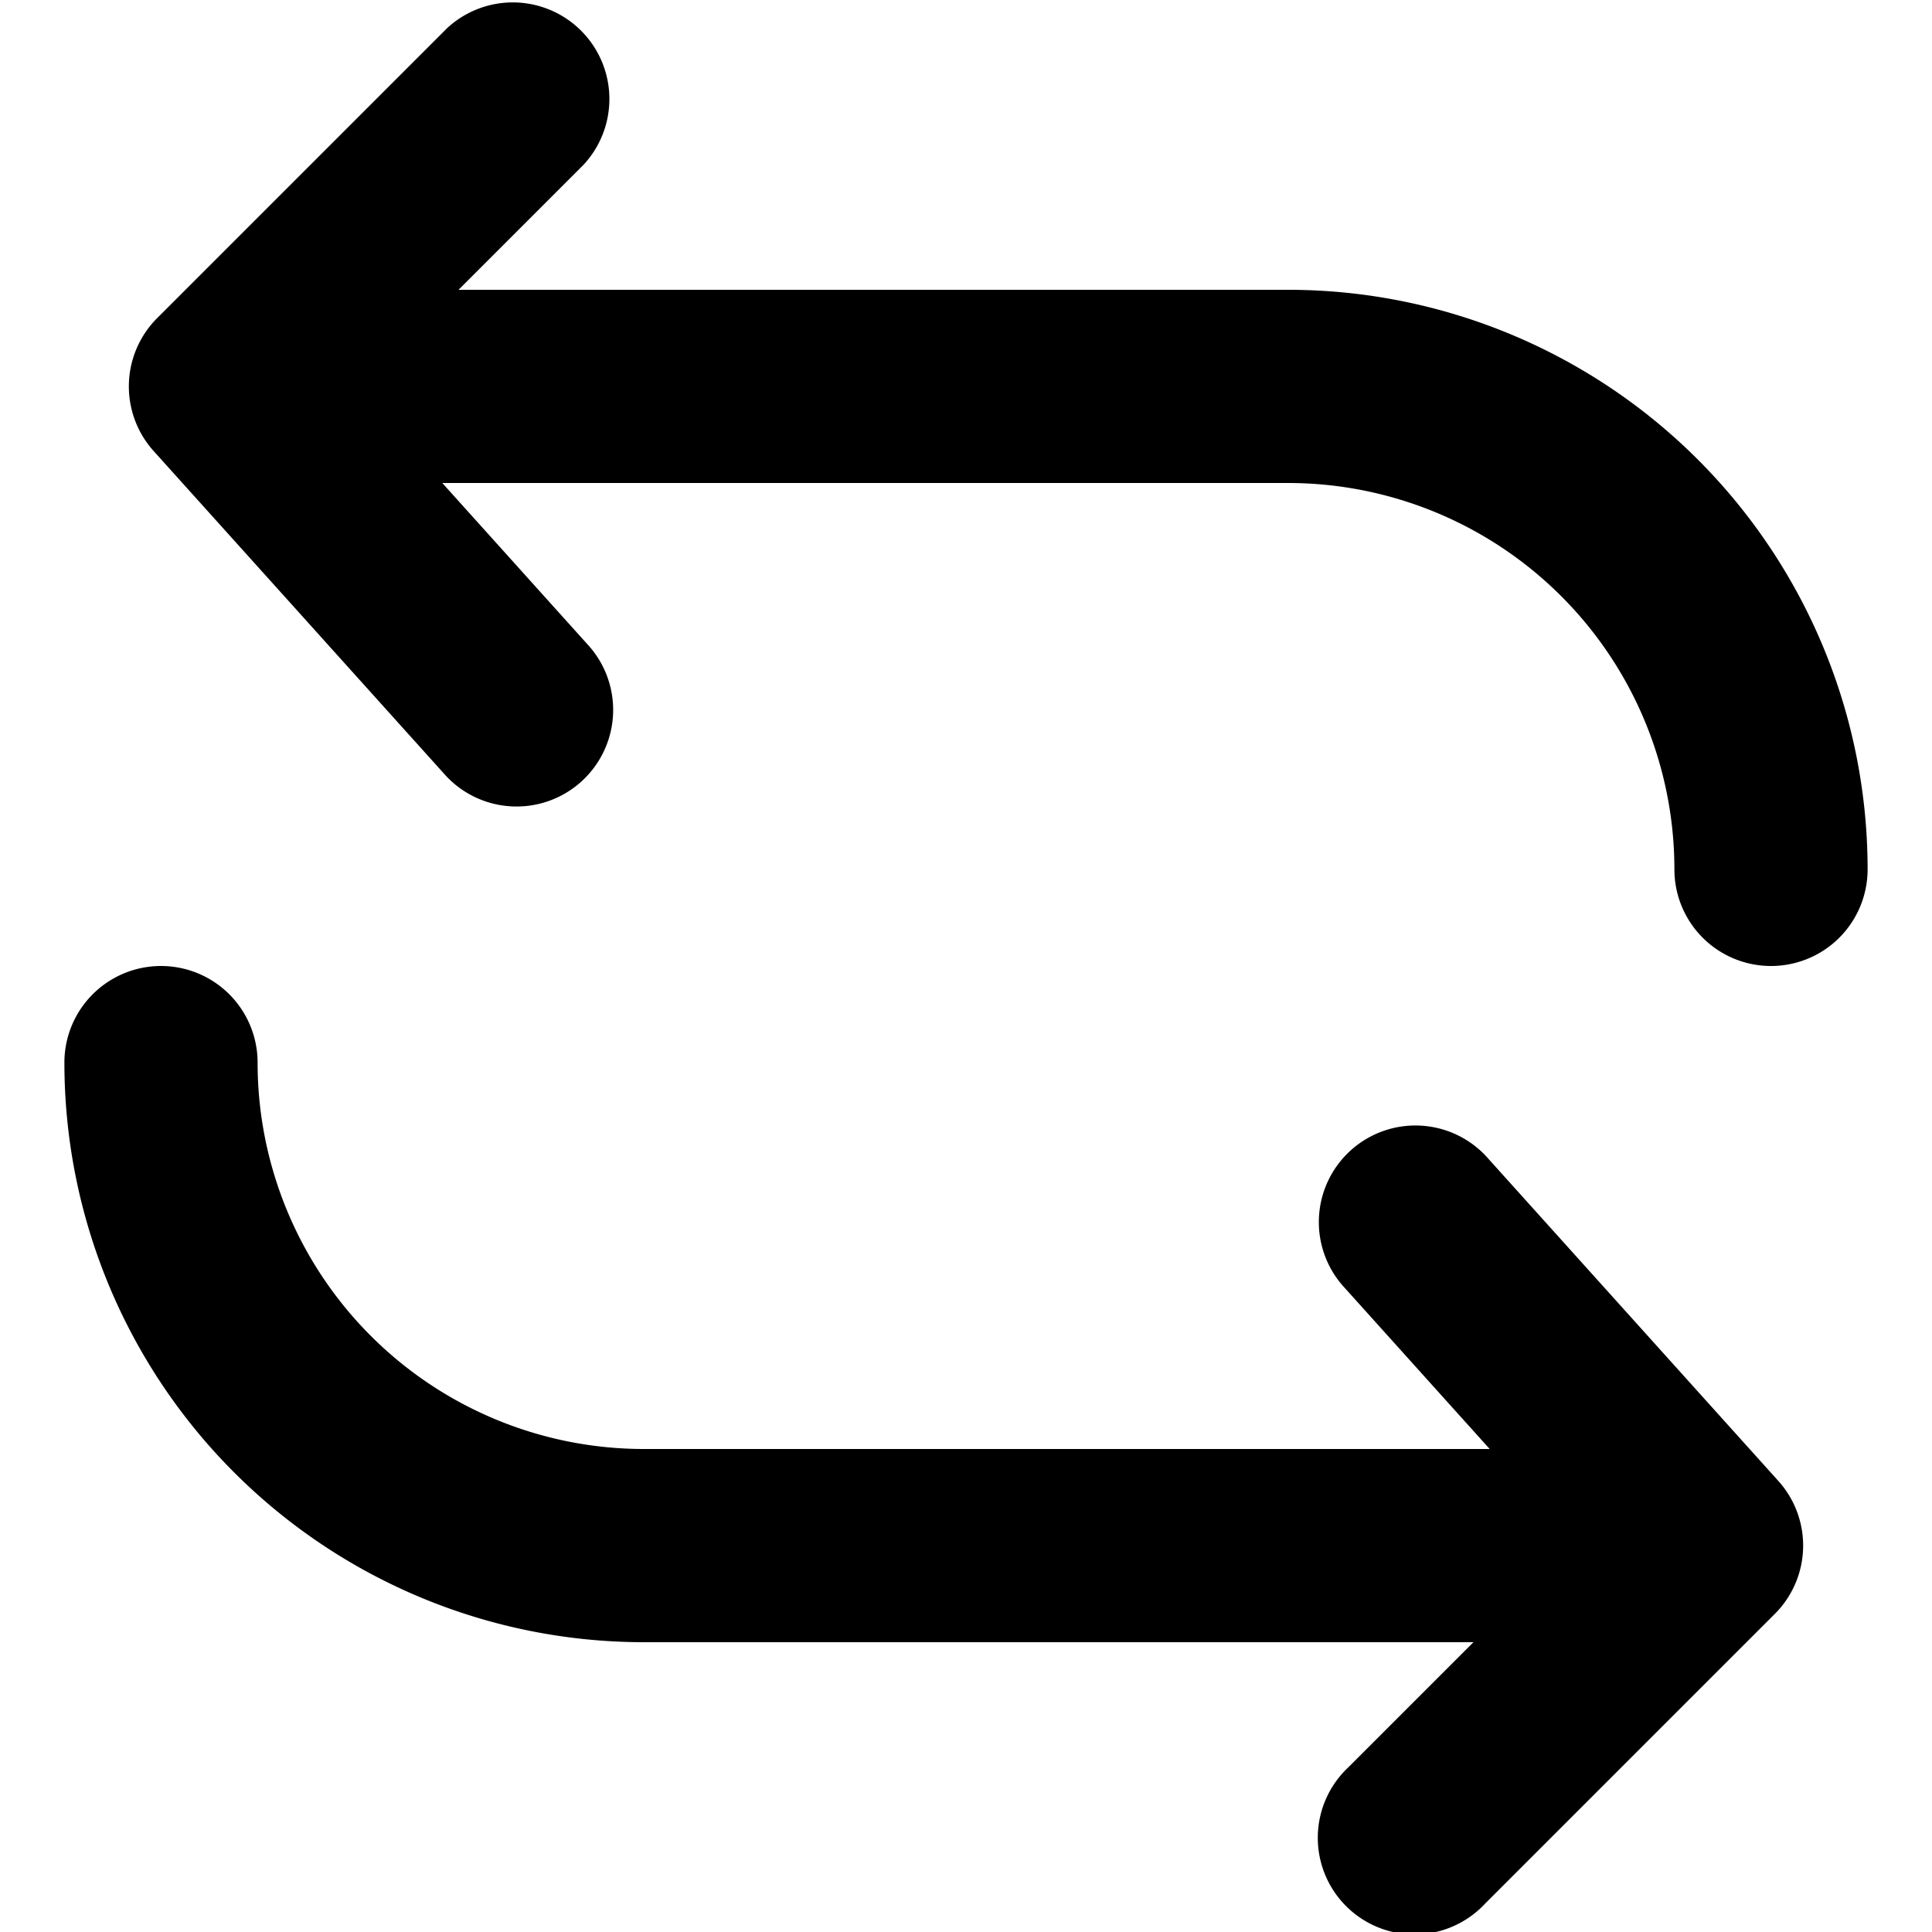 <svg xmlns="http://www.w3.org/2000/svg" viewBox="2.5 2.5 15 15"><path d="M17 9.25a.75.75 0 0 1-1.5 0 3 3 0 0 0-3-3h-6.566l1.123 1.248a.75.75 0 1 1-1.114 1.004l-2.25-2.5a.75.75 0 0 1 .027-1.032l2.25-2.25a.75.75 0 0 1 1.06 1.06l-.97.97h6.44a4.5 4.5 0 0 1 4.5 4.5Z"/><path d="M3 10.75a.75.75 0 0 1 1.5 0 3 3 0 0 0 3 3h6.566l-1.123-1.248a.75.75 0 1 1 1.114-1.004l2.25 2.5a.75.75 0 0 1-.027 1.032l-2.25 2.25a.75.75 0 1 1-1.06-1.06l.97-.97h-6.44a4.5 4.5 0 0 1-4.5-4.5Z"/></svg>